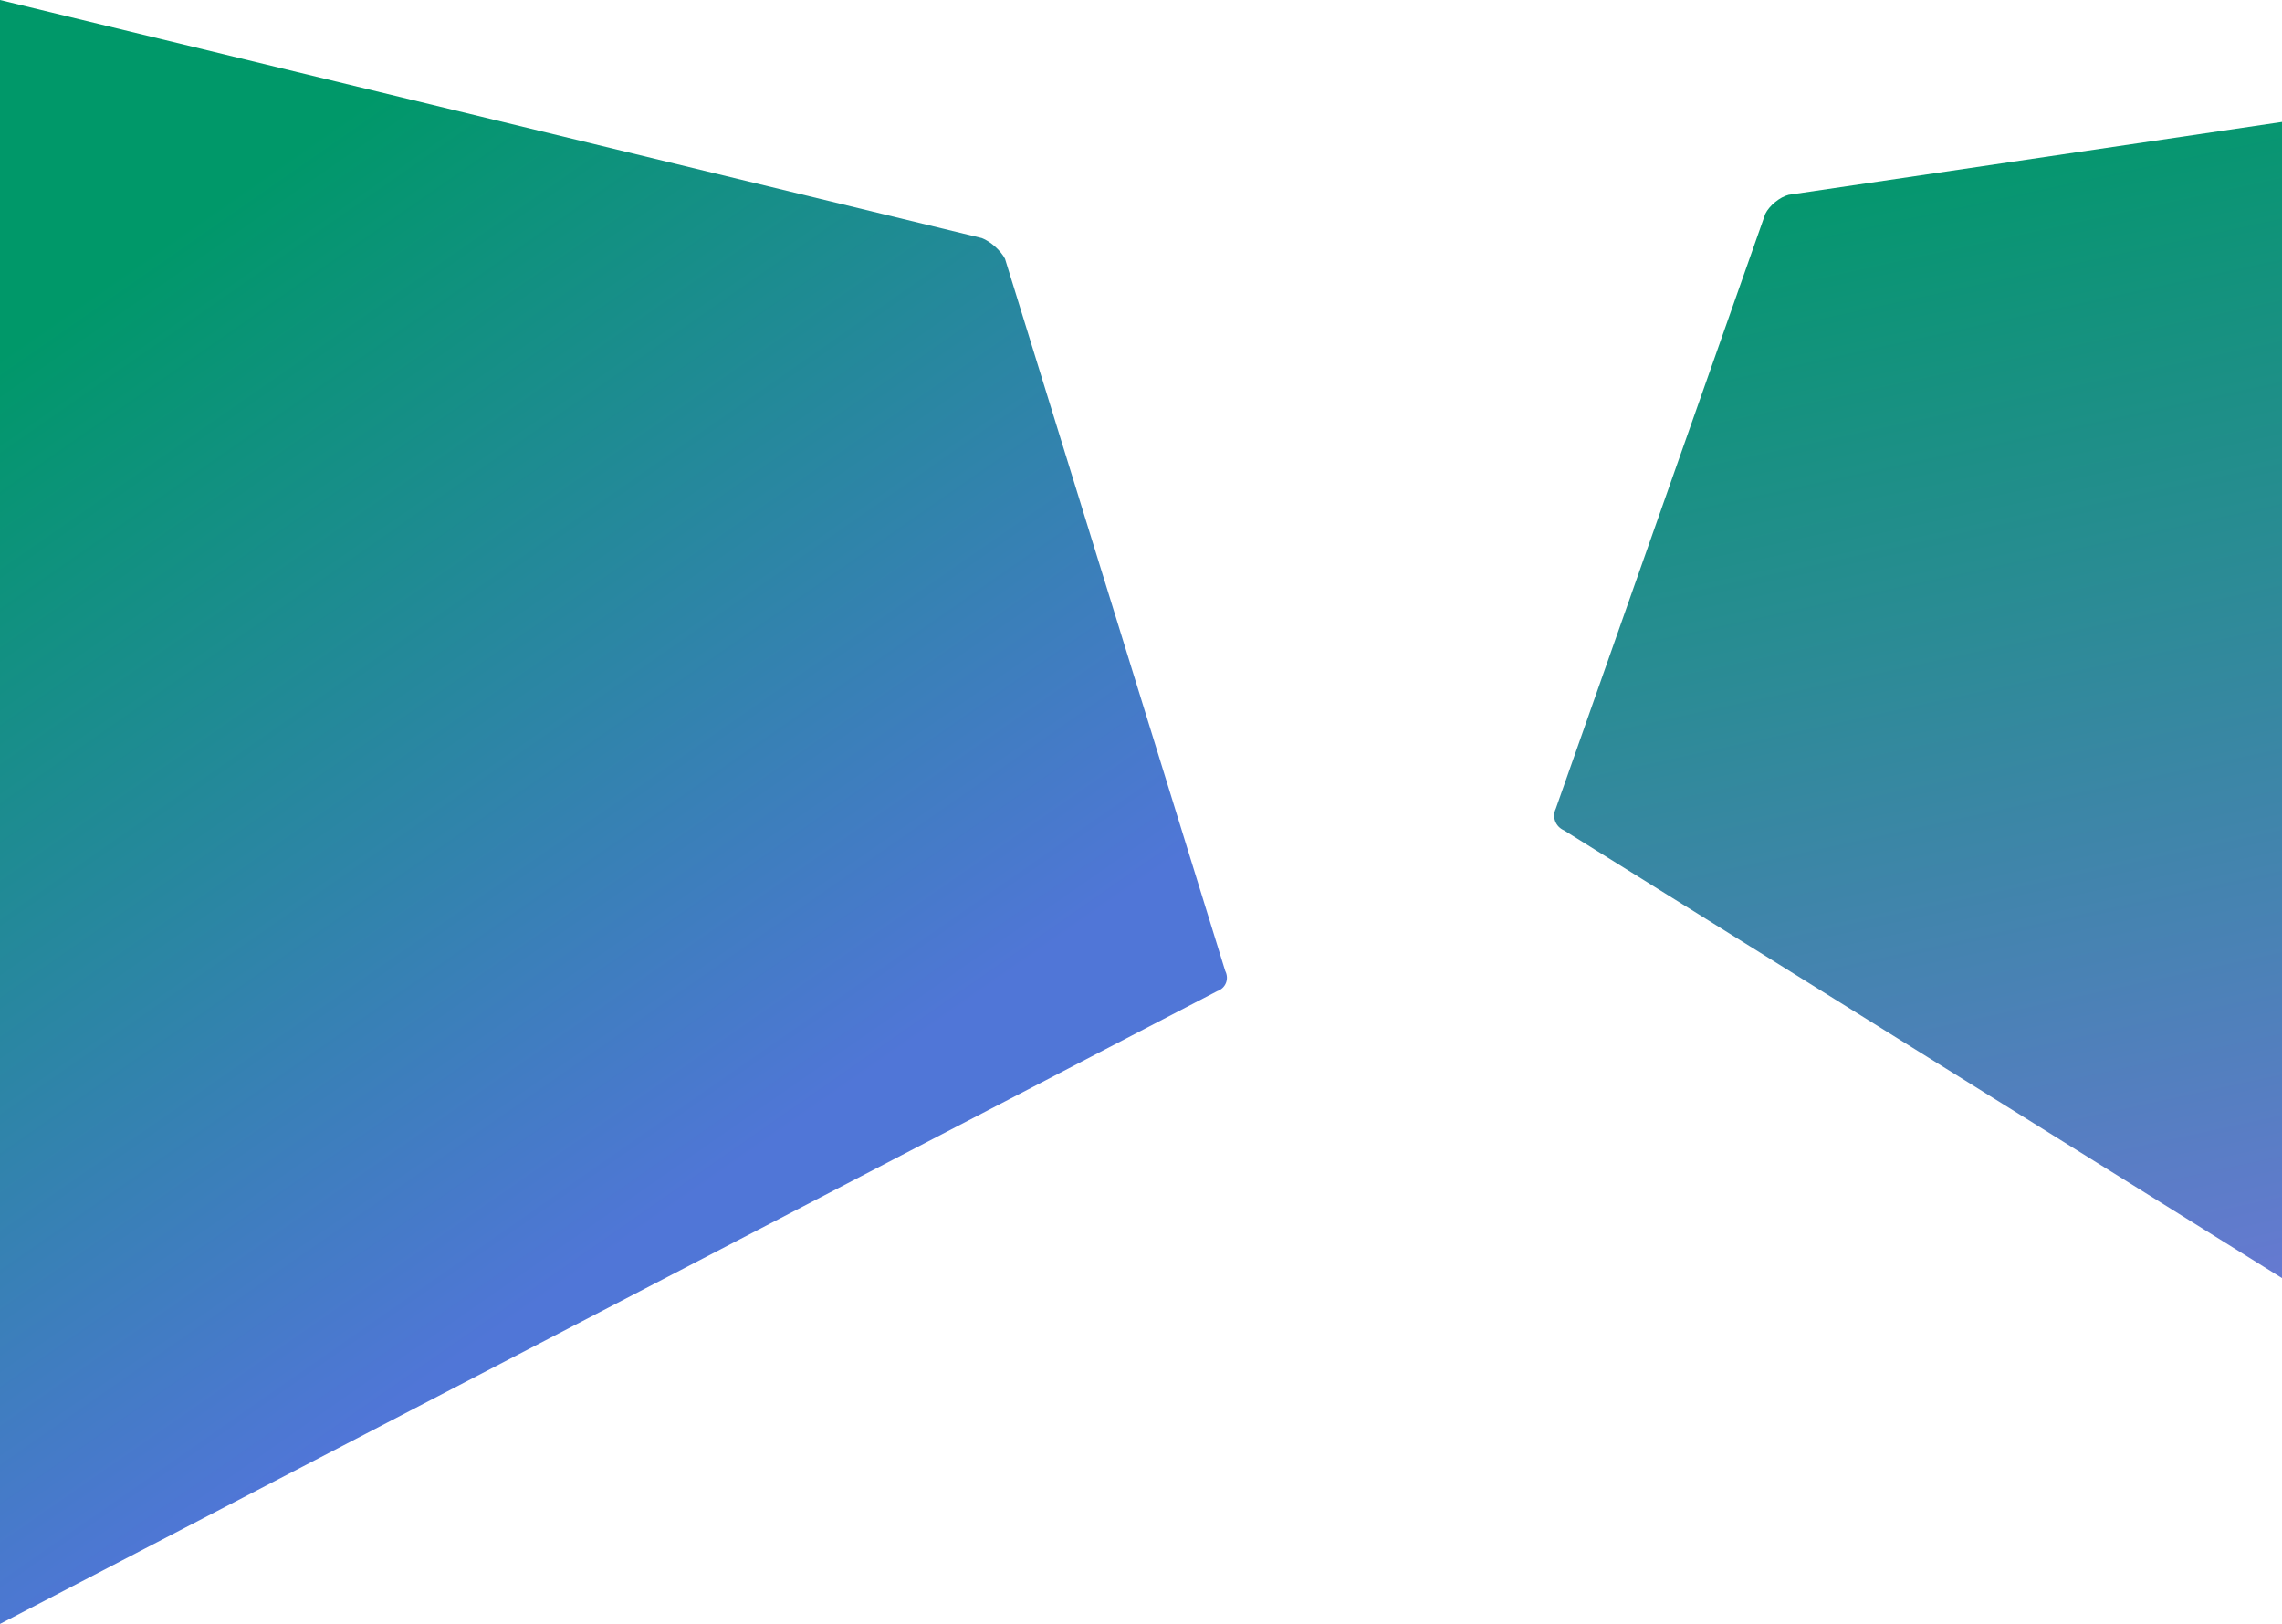 <?xml version="1.0" encoding="utf-8"?>
<!-- Generator: Adobe Illustrator 22.1.0, SVG Export Plug-In . SVG Version: 6.00 Build 0)  -->
<svg version="1.1" id="Capa_1" xmlns="http://www.w3.org/2000/svg" xmlns:xlink="http://www.w3.org/1999/xlink" x="0px" y="0px"
	 viewBox="0 0 1366 972" style="enable-background:new 0 0 1366 972;" xml:space="preserve">
<style type="text/css">
	.st0{fill:url(#SVGID_1_);}
	.st1{fill:url(#SVGID_2_);}
</style>
<g>
	<linearGradient id="SVGID_1_" gradientUnits="userSpaceOnUse" x1="1103.982" y1="78.099" x2="1306.795" y2="1009.661">
		<stop  offset="0" style="stop-color:#009869"/>
		<stop  offset="1" style="stop-color:#8570F2"/>
	</linearGradient>
	<path class="st0" d="M931.3,484c-2.4,5-0.2,10.8,4.9,13L1366,765V73l-295.3,43.6c-5.3,1.3-11.6,6.5-14,11.4L931.3,484z"/>
	<linearGradient id="SVGID_2_" gradientUnits="userSpaceOnUse" x1="409.708" y1="719.896" x2="38.433" y2="186.188">
		<stop  offset="0" style="stop-color:#5076D7"/>
		<stop  offset="1" style="stop-color:#009869"/>
	</linearGradient>
	<path class="st1" d="M601.6,154.9c-2.5-4.9-8.8-10.5-13.9-12.4L0,0v972l728.5-378.7c5.2-1.8,7.4-7.3,4.9-12.2L601.6,154.9z"/>
</g>
</svg>

